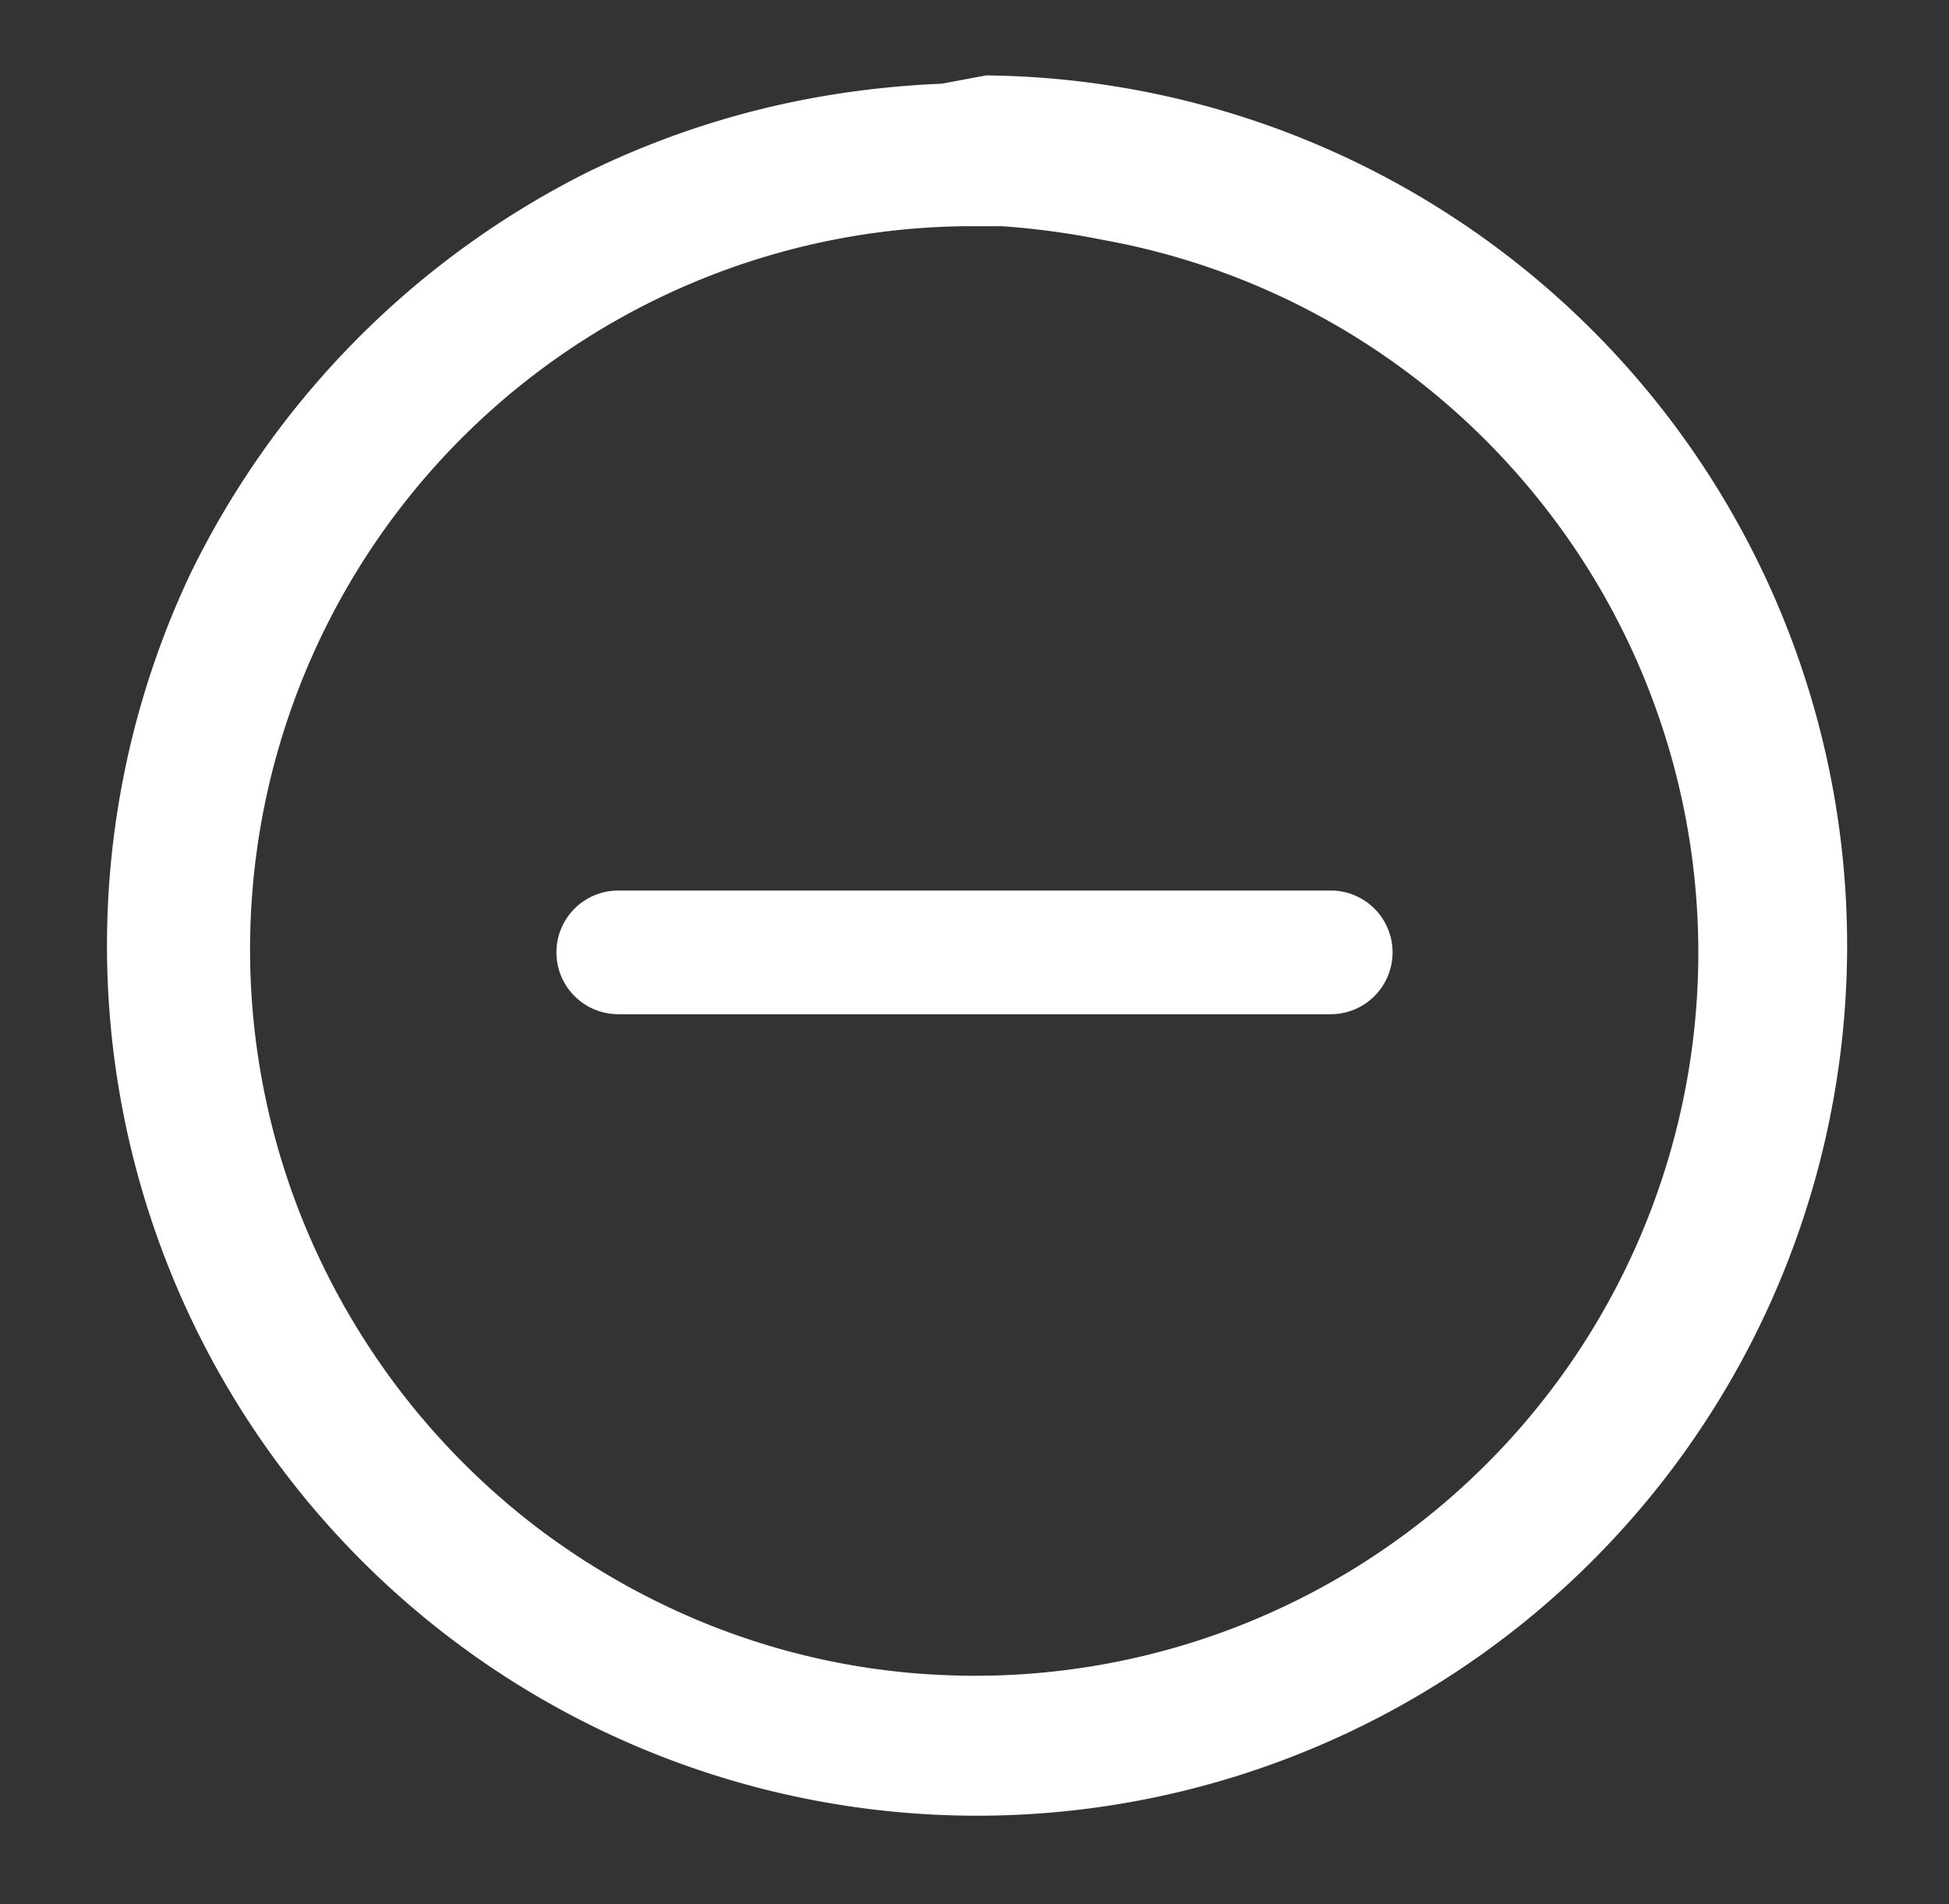 <svg xmlns="http://www.w3.org/2000/svg" viewBox="0 0 25.85 25.25"><rect x="0" y="0" width="25.85" height="25.25" fill="#333333" stroke="none"/><defs><style>.cls-1,.cls-2{fill:#fff;}.cls-1{fill-rule:evenodd;}</style></defs><title>Artboard 24</title><g id="Layer_1" data-name="Layer 1"><path class="cls-1" d="M17.65,13.45a.82.82,0,1,0,0-1.64H8.2a.82.82,0,1,0,0,1.64Z"/><path class="cls-2" d="M12.8,3A9.59,9.59,0,0,0,4.33,16.88a9.7,9.7,0,0,0,2.77,3.36,9.85,9.85,0,0,0,2,1.18,9.46,9.46,0,0,0,3.58.8A9.59,9.59,0,0,0,20.18,6.35a9.57,9.57,0,0,0-5.56-3.17A10.39,10.39,0,0,0,13.29,3Zm.28-2A11.54,11.54,0,1,1,2.52,7.62,11.67,11.67,0,0,1,7.8,2.28a11.54,11.54,0,0,1,3.09-1,12.38,12.38,0,0,1,1.6-.17Z"/></g></svg>